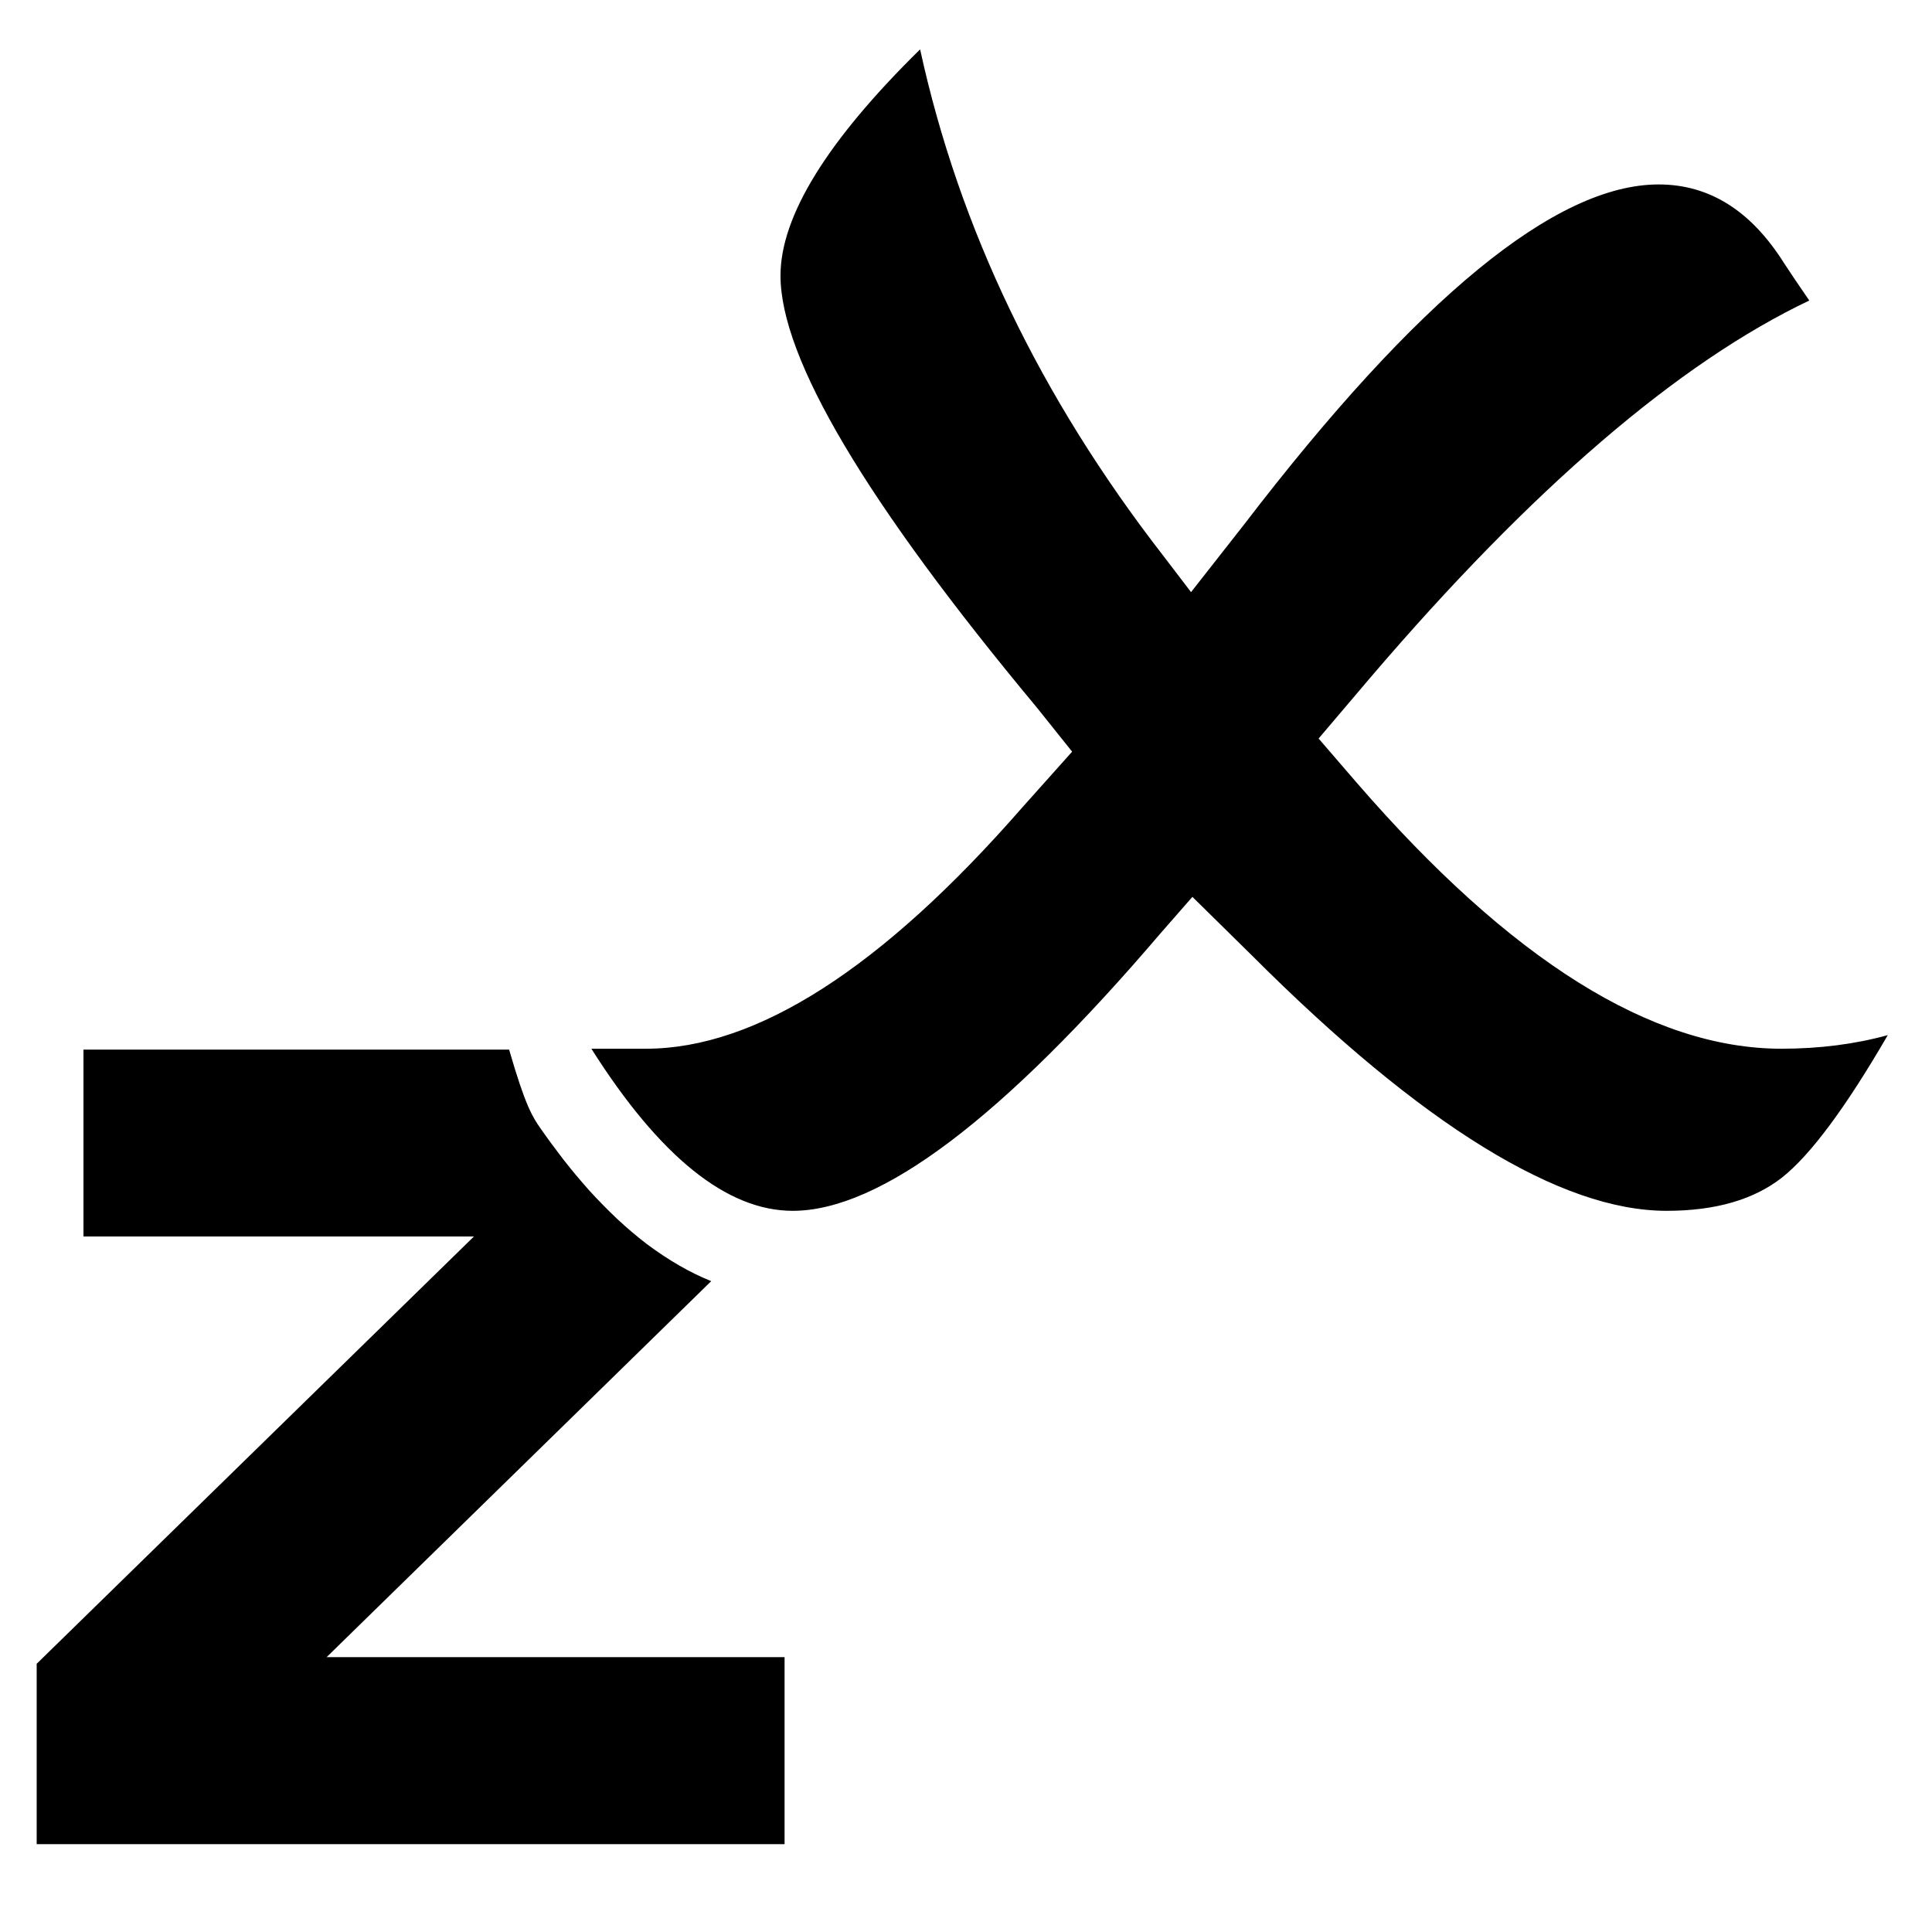 <?xml version="1.0" encoding="utf-8"?>
<!-- Generator: Adobe Illustrator 15.1.0, SVG Export Plug-In . SVG Version: 6.00 Build 0)  -->
<!DOCTYPE svg PUBLIC "-//W3C//DTD SVG 1.1//EN" "http://www.w3.org/Graphics/SVG/1.1/DTD/svg11.dtd">
<svg version="1.1" id="Layer_1" xmlns="http://www.w3.org/2000/svg" xmlns:xlink="http://www.w3.org/1999/xlink" x="0px" y="0px"
	 width="128px" height="128px" viewBox="0 0 128 128" enable-background="new 0 0 128 128" xml:space="preserve">
<g id="LINE_16_">
	<g id="XMLID_1_">
		<g>
			<path d="M125.07,68.58c-2.79,4.81-5.13,7.95-7,9.43c-1.87,1.471-4.42,2.21-7.65,2.21c-7.04,0-16.2-5.64-27.479-16.92L79,59.42
				l-2.1,2.4c-10.46,12.26-18.581,18.4-24.38,18.4c-4.36,0-8.81-3.58-13.34-10.739c1.57,0,2.77,0,3.61,0
				c7.33,0,15.65-5.34,24.97-16.021l3.271-3.66l-2.351-2.94c-11.31-13.59-16.97-23.12-16.97-28.6c0-3.93,3.08-8.93,9.25-14.99
				c2.58,11.84,7.94,23.02,16.11,33.55l1.84,2.41l3.53-4.5c11.5-15.01,20.649-22.51,27.449-22.51c3.36,0,6.12,1.74,8.301,5.2
				c0.39,0.6,0.949,1.43,1.68,2.49c-8.66,4.12-18.36,12.44-29.07,24.97l-3.439,4.05l2.51,2.91
				c10.18,11.76,19.56,17.641,28.16,17.641C120.54,69.48,122.89,69.18,125.07,68.58z"/>
			<path d="M51.98,109.79v12.39H2.43V110.23L31.4,81.92H5.53V69.54h28.2c1.08,3.74,1.56,4.47,2.06,5.19
				c0.5,0.72,1.02,1.42,1.55,2.109c0.54,0.69,1.1,1.36,1.68,2.01c0.59,0.65,1.2,1.271,1.83,1.87c0.64,0.601,1.31,1.17,2,1.7
				c0.7,0.521,1.43,1.01,2.18,1.44c0.68,0.39,1.37,0.729,2.09,1.02l-25.48,24.91H51.98z"/>
		</g>
		<g>
		</g>
	</g>
</g>
</svg>
